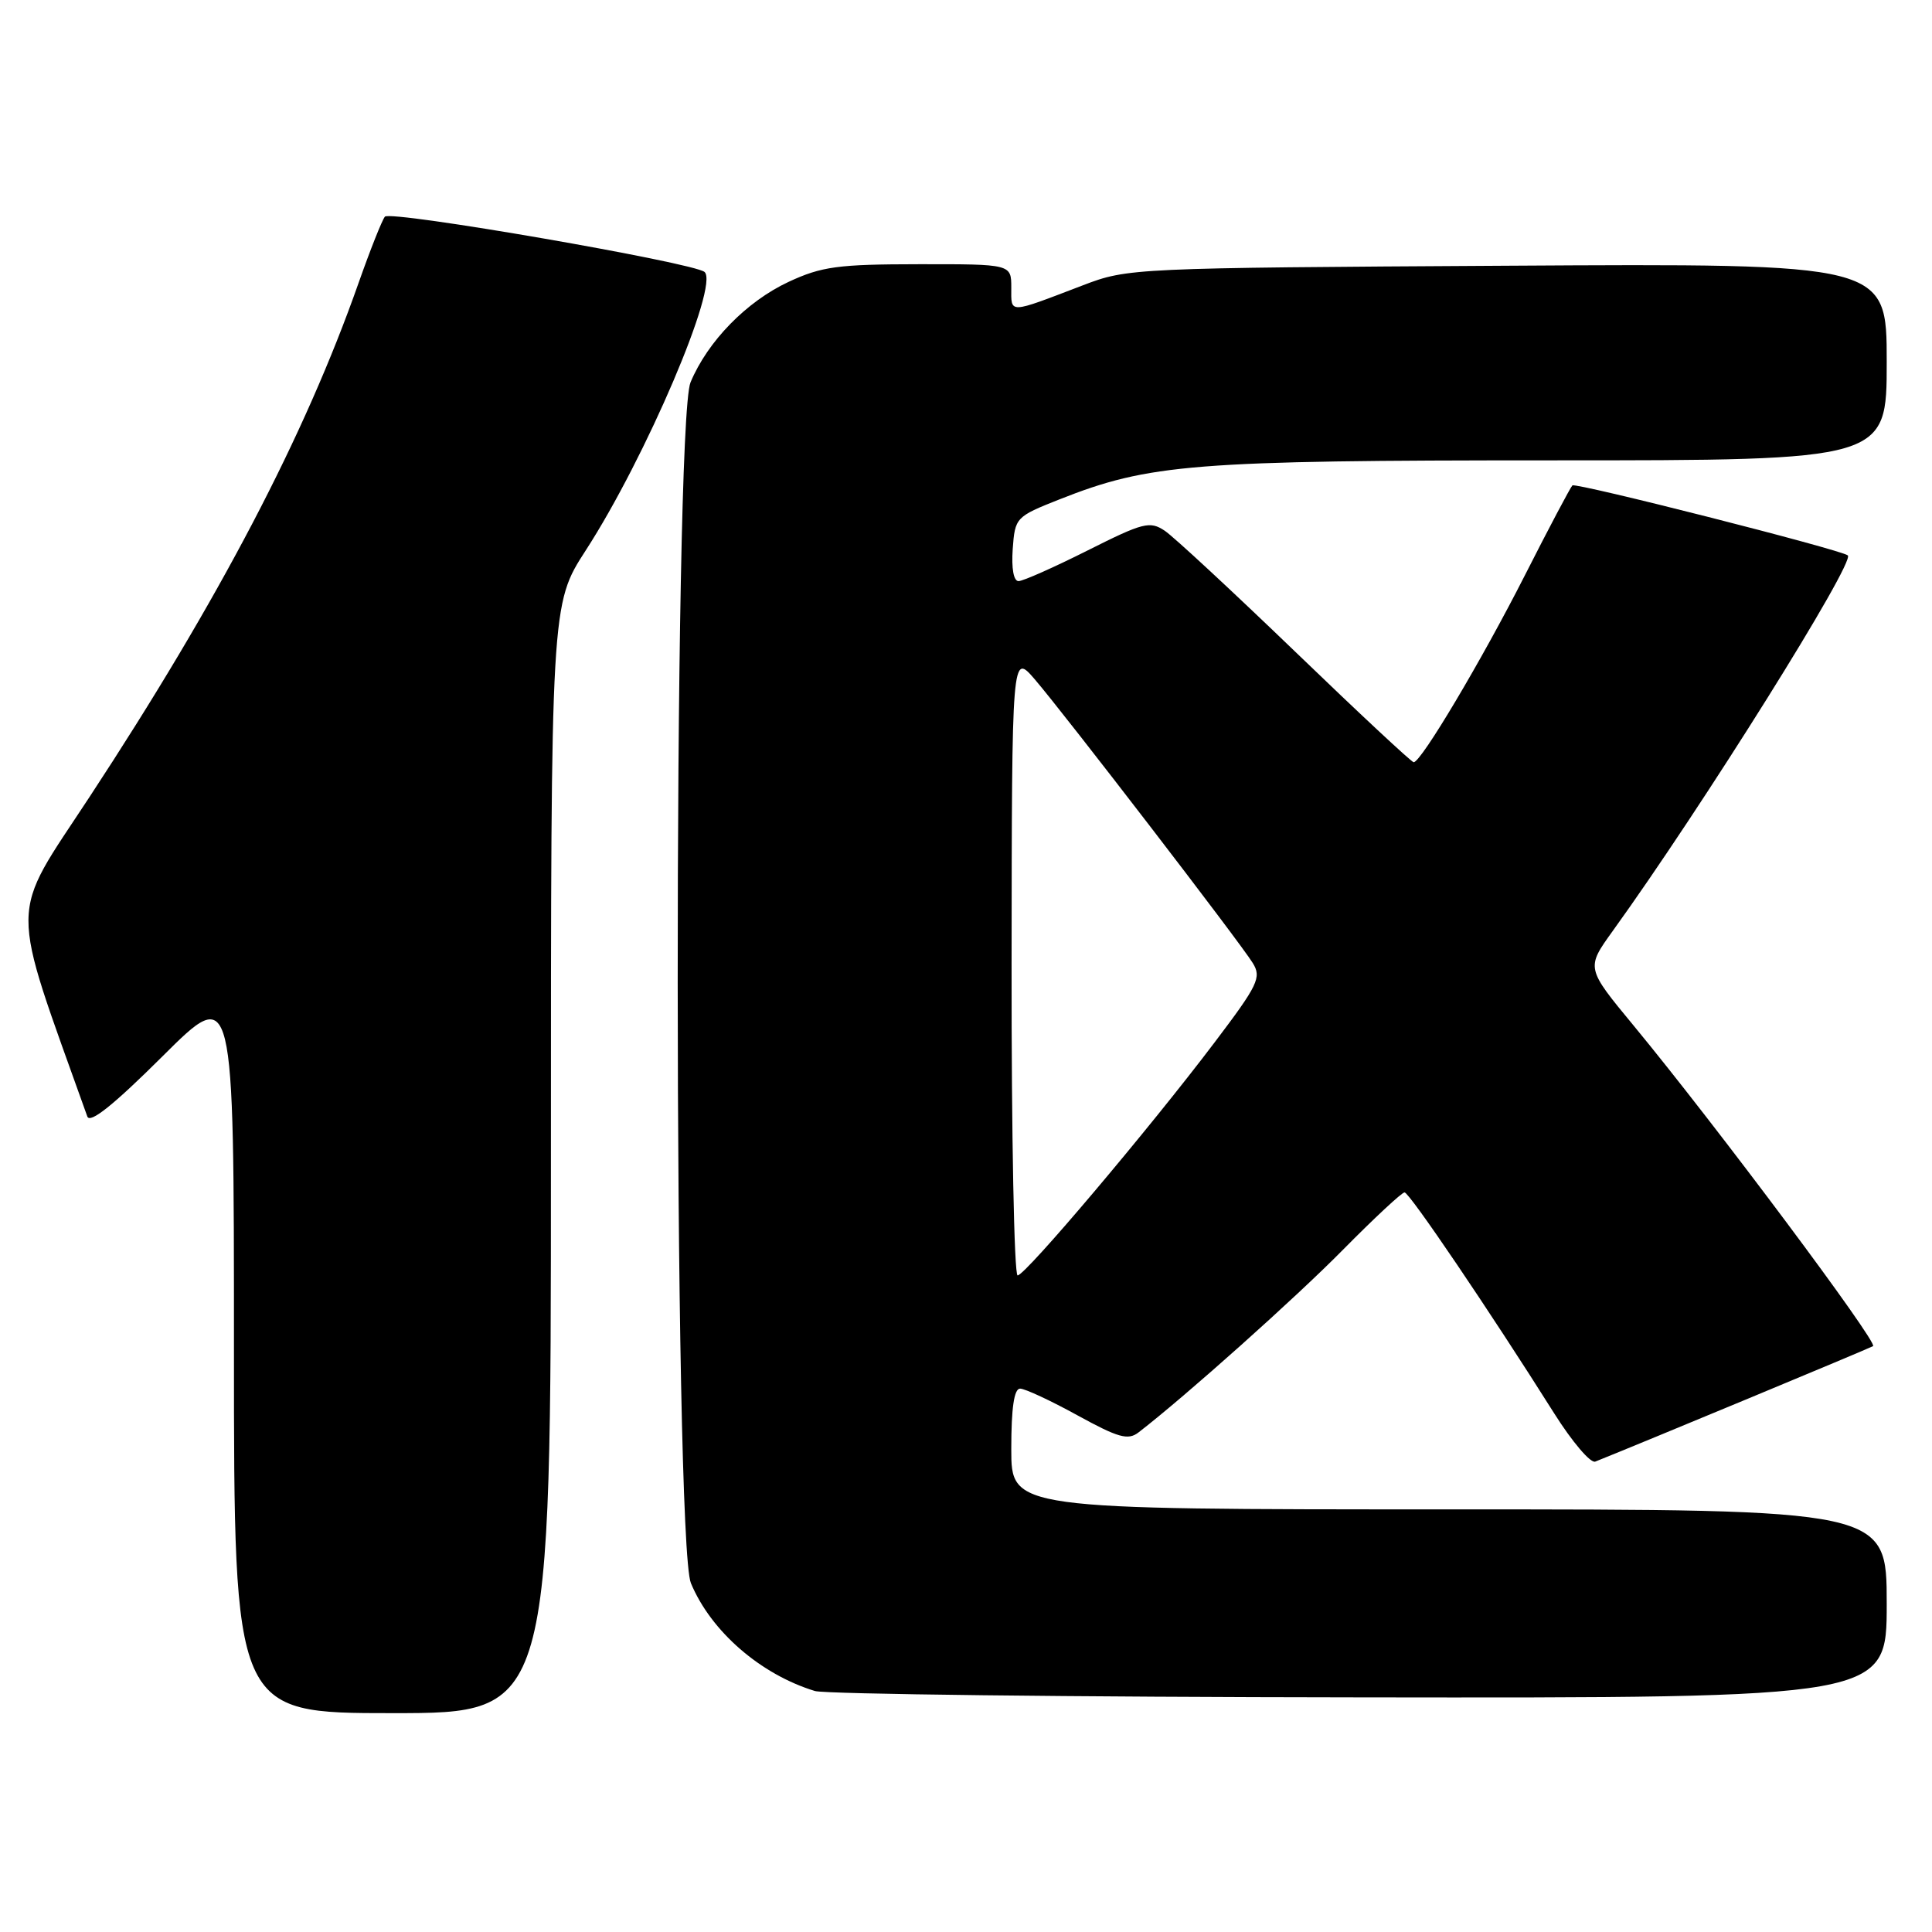 <?xml version="1.0" encoding="UTF-8" standalone="no"?>
<!DOCTYPE svg PUBLIC "-//W3C//DTD SVG 1.1//EN" "http://www.w3.org/Graphics/SVG/1.1/DTD/svg11.dtd" >
<svg xmlns="http://www.w3.org/2000/svg" xmlns:xlink="http://www.w3.org/1999/xlink" version="1.1" viewBox="0 0 256 256">
 <g >
 <path fill="currentColor"
d=" M 73.00 153.53 C 73.00 80.06 73.00 80.06 77.62 72.92 C 85.57 60.63 95.31 37.81 93.36 36.04 C 91.99 34.81 51.75 27.84 51.00 28.71 C 50.63 29.15 49.06 33.10 47.51 37.50 C 40.38 57.77 29.04 79.43 11.87 105.59 C 1.11 121.99 1.13 118.69 11.57 147.94 C 11.92 148.92 15.06 146.41 21.54 139.96 C 31.00 130.54 31.00 130.54 31.00 178.77 C 31.00 227.00 31.00 227.00 52.00 227.00 C 73.00 227.00 73.00 227.00 73.00 153.53 Z  M 250.00 212.50 C 250.00 200.00 250.00 200.00 192.00 200.00 C 134.00 200.00 134.00 200.00 134.00 192.00 C 134.00 186.57 134.37 184.00 135.17 184.00 C 135.81 184.00 139.23 185.59 142.77 187.54 C 148.18 190.51 149.47 190.87 150.85 189.81 C 157.00 185.08 171.71 171.94 177.97 165.58 C 182.09 161.41 185.75 158.00 186.11 158.00 C 186.75 158.00 197.36 173.67 205.96 187.31 C 208.32 191.05 210.76 193.92 211.38 193.67 C 217.02 191.42 247.66 178.69 248.19 178.37 C 248.90 177.94 227.35 149.08 216.45 135.88 C 210.16 128.27 210.16 128.27 213.68 123.38 C 225.60 106.85 245.90 74.40 244.84 73.59 C 243.84 72.81 208.76 63.90 208.35 64.32 C 208.08 64.59 205.24 69.95 202.05 76.24 C 196.33 87.50 188.30 101.00 187.32 101.00 C 187.04 101.00 180.00 94.43 171.66 86.39 C 163.32 78.36 155.53 71.13 154.34 70.33 C 152.36 69.01 151.49 69.23 144.11 72.94 C 139.67 75.17 135.56 77.00 134.96 77.00 C 134.31 77.00 134.01 75.32 134.19 72.75 C 134.49 68.58 134.60 68.46 140.36 66.18 C 152.29 61.46 158.04 61.00 205.59 61.00 C 250.00 61.00 250.00 61.00 250.00 47.96 C 250.00 34.91 250.00 34.91 199.75 35.21 C 150.10 35.50 149.43 35.53 143.50 37.80 C 133.50 41.62 134.00 41.61 134.00 38.12 C 134.00 35.00 134.00 35.00 121.75 35.01 C 111.03 35.02 108.87 35.31 104.49 37.35 C 98.92 39.95 93.77 45.22 91.50 50.66 C 89.20 56.15 89.25 204.27 91.55 209.78 C 94.21 216.17 100.78 221.87 107.99 224.07 C 109.37 224.48 141.89 224.87 180.25 224.91 C 250.00 225.00 250.00 225.00 250.00 212.50 Z  M 134.04 127.75 C 134.08 86.50 134.08 86.50 137.10 90.00 C 140.98 94.51 164.30 124.84 166.00 127.61 C 167.18 129.52 166.71 130.50 160.95 138.11 C 152.23 149.64 135.86 169.00 134.84 169.00 C 134.38 169.00 134.02 150.44 134.04 127.75 Z "/>
</g>
</svg>